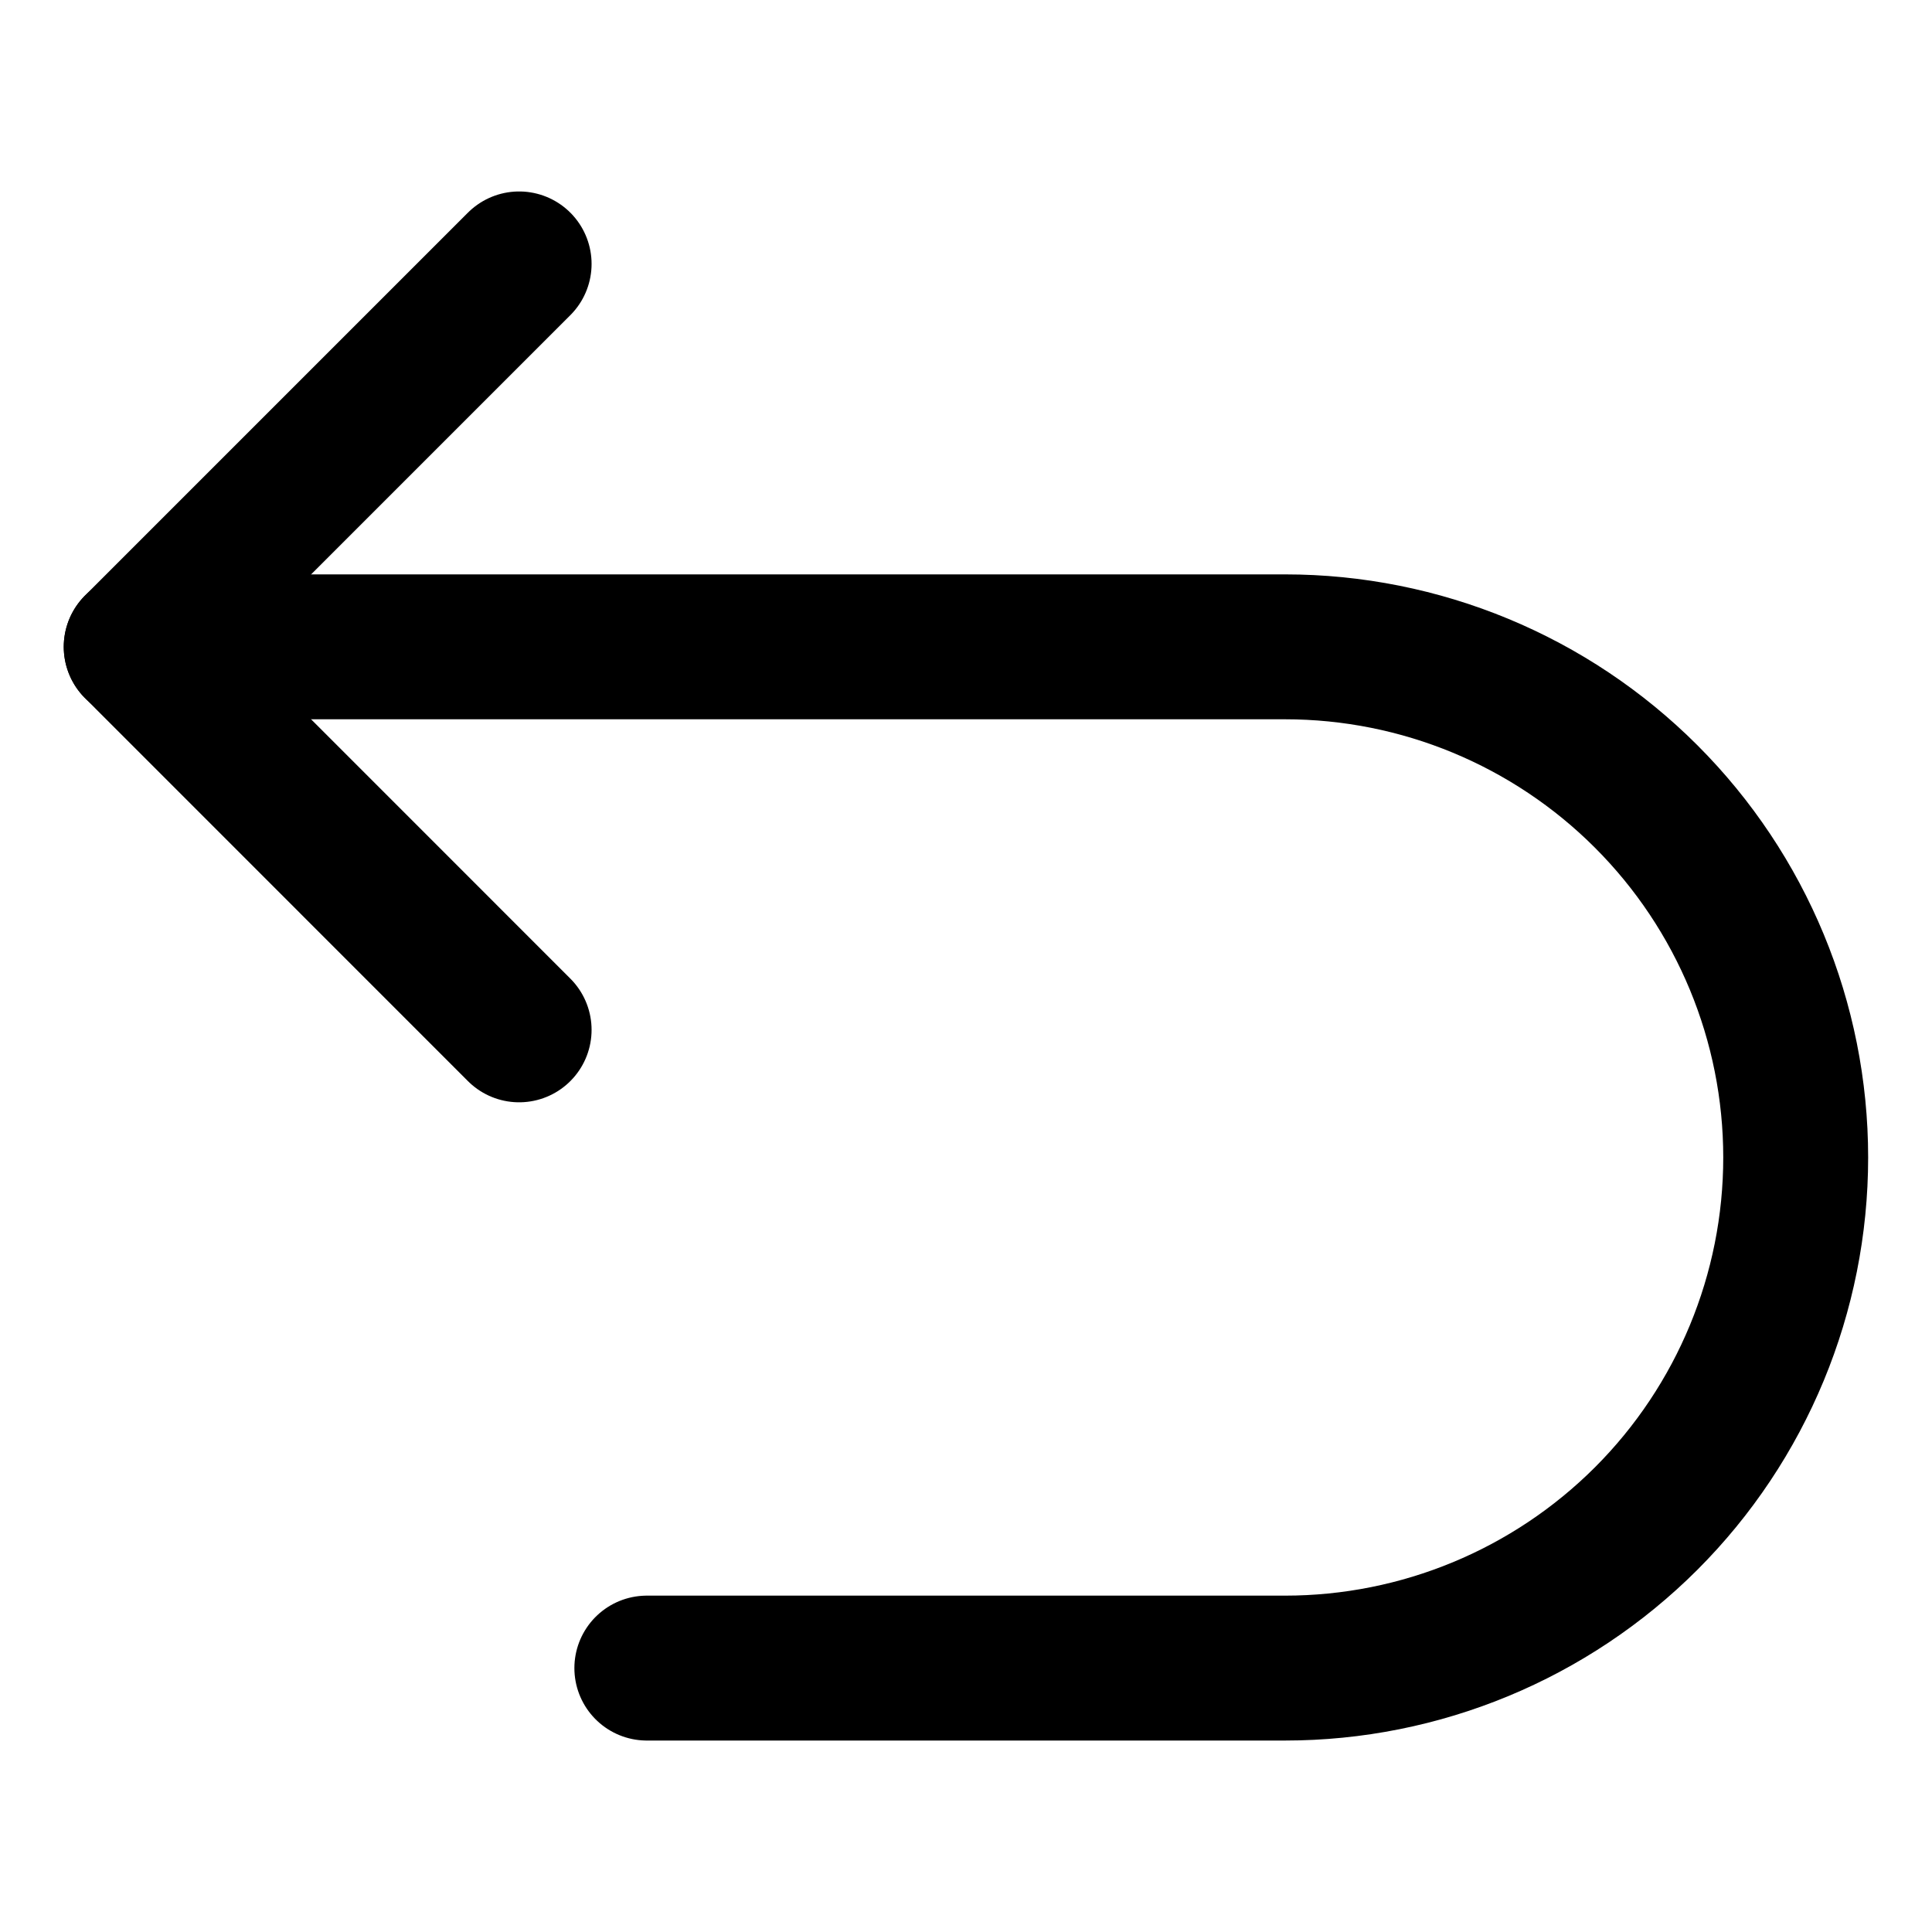 <svg width="20" height="20" viewBox="0 0 20 20" fill="none" xmlns="http://www.w3.org/2000/svg">
<g id="arrow-turn-backward-54">
<g id="arrow-turn-backward--arrow-bend-curve-change-direction-return-left-back-backward">
<path id="Vector" d="M5.374 2.732L1.41 6.696L5.374 10.661" stroke="black" stroke-width="1.5" stroke-linecap="round" stroke-linejoin="round"/>
<path id="Vector_2" d="M1.41 6.696H13.303C14.705 6.696 16.049 7.253 17.041 8.245C18.032 9.236 18.589 10.58 18.589 11.982C18.589 13.384 18.032 14.729 17.041 15.72C16.049 16.711 14.705 17.268 13.303 17.268H6.696" stroke="black" stroke-width="1.5" stroke-linecap="round" stroke-linejoin="round"/>
</g>
</g>
</svg>
